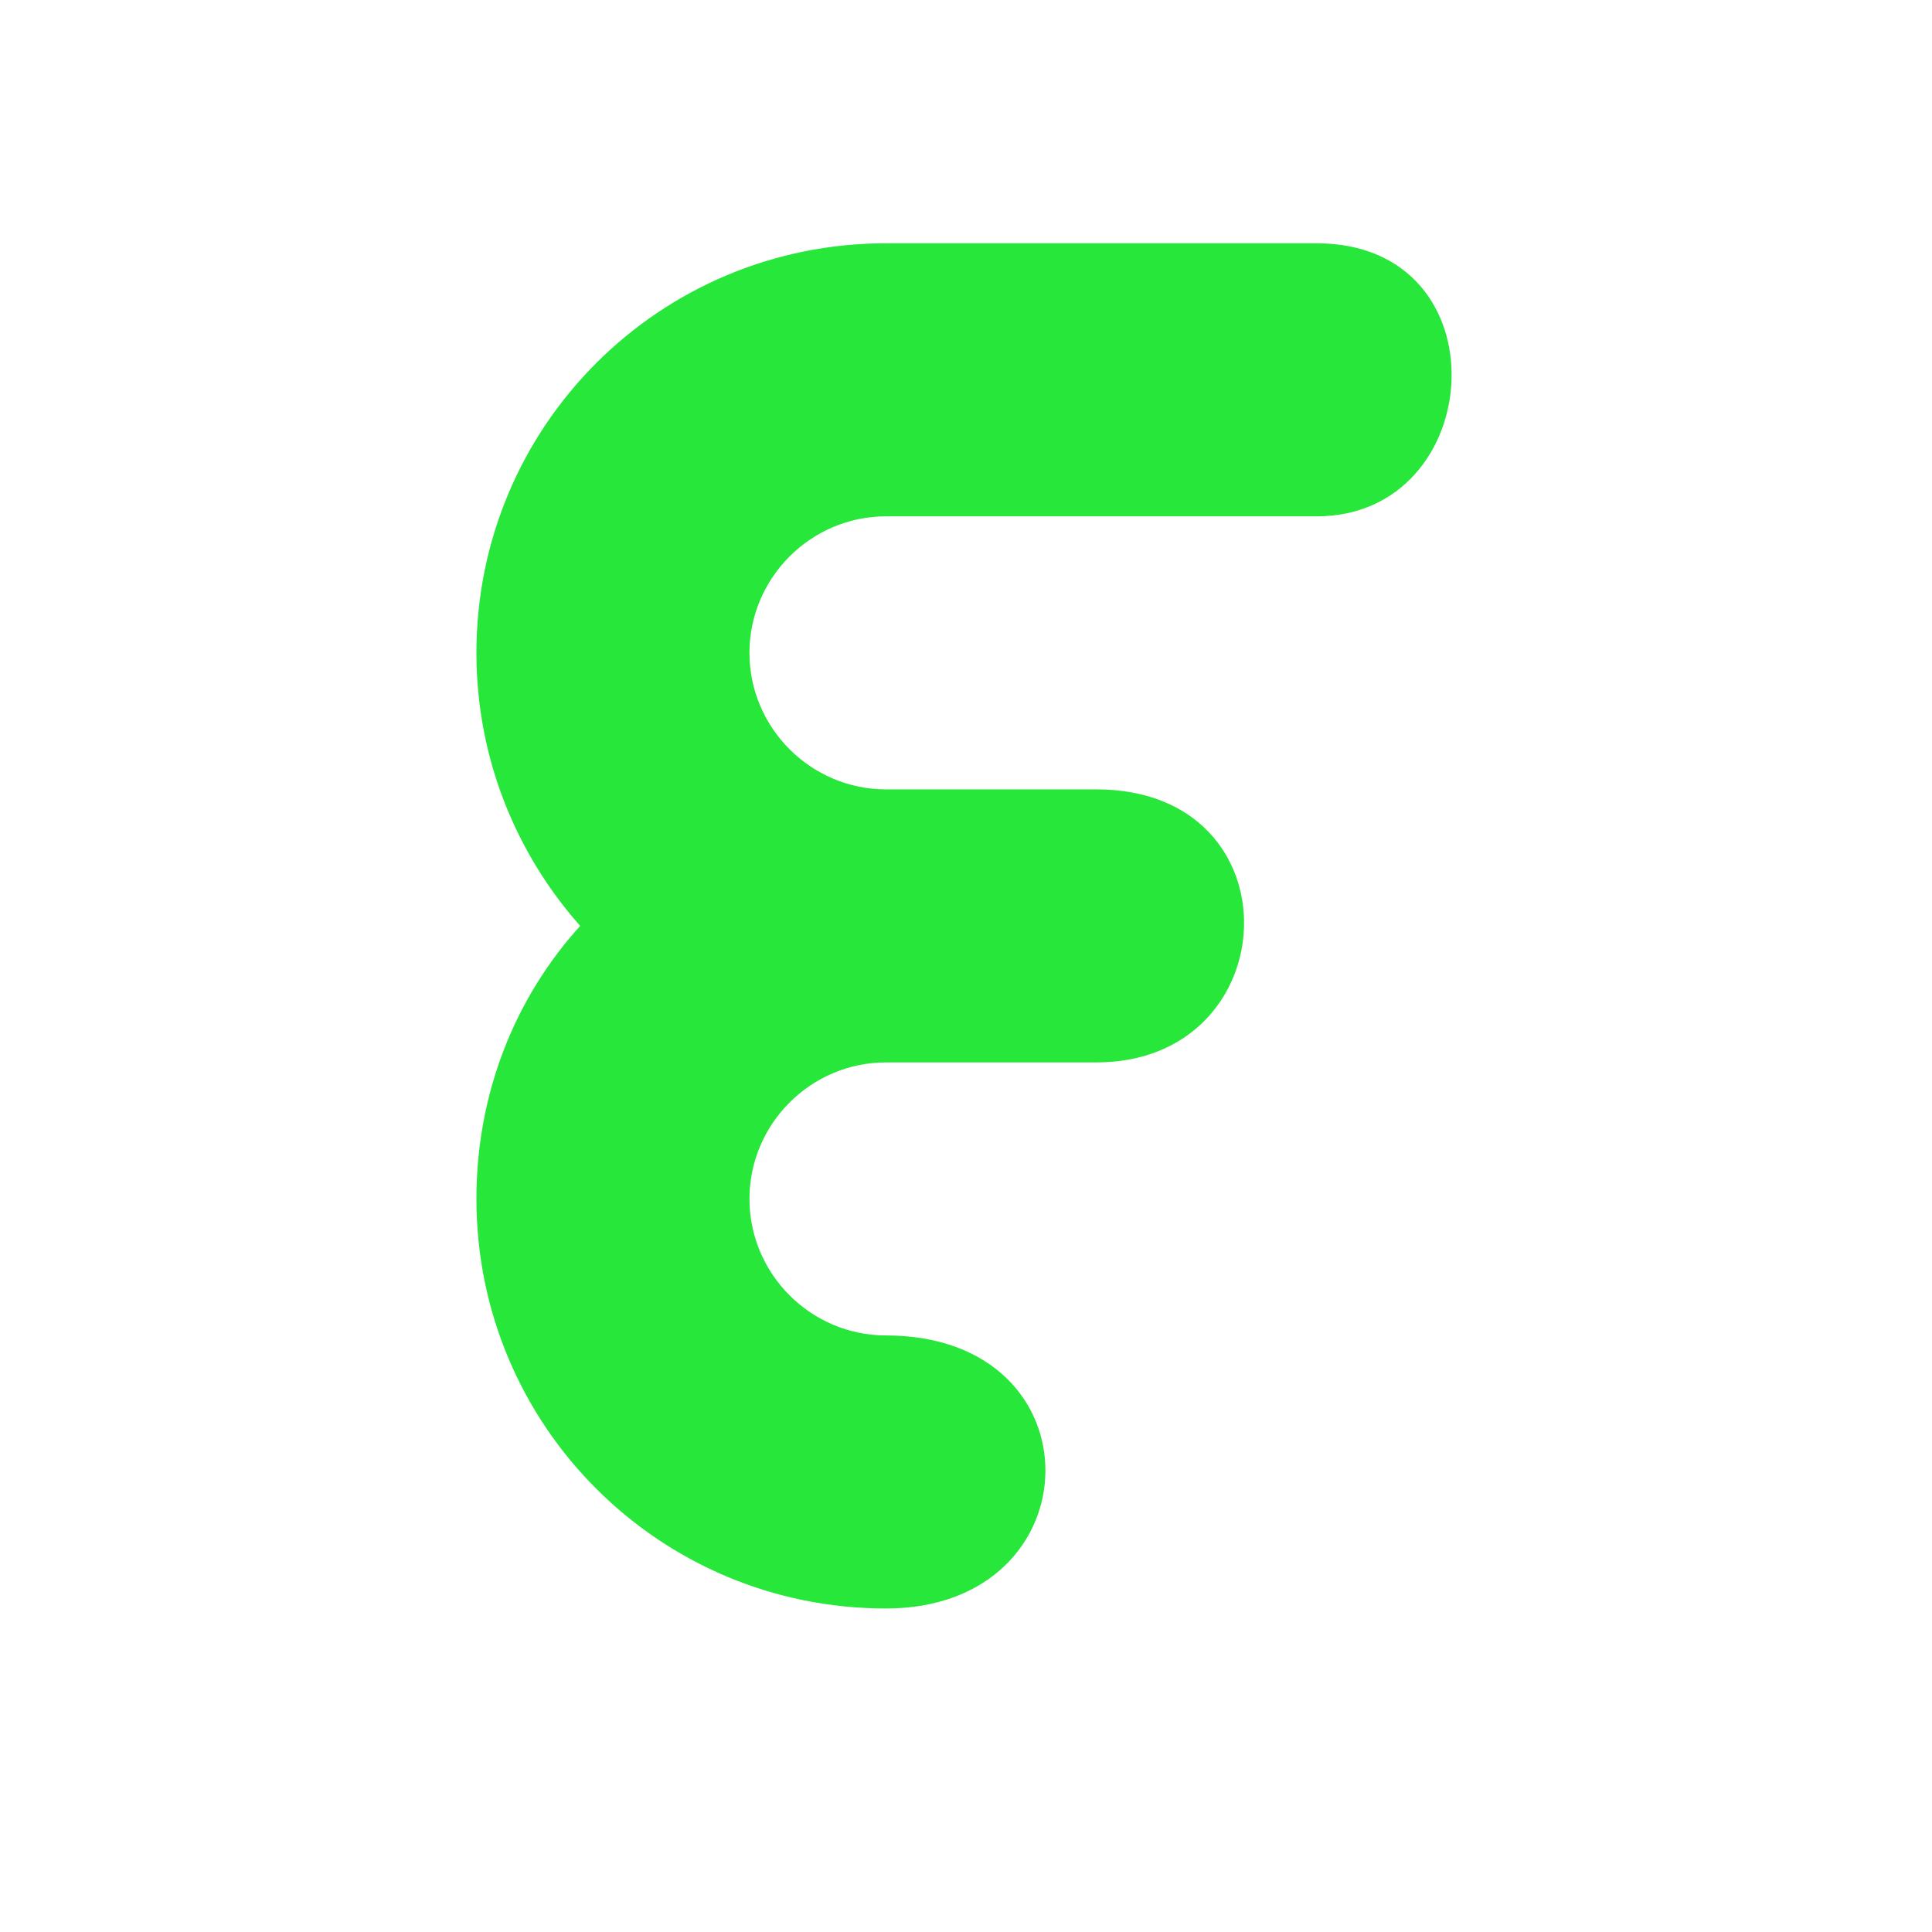 <?xml version="1.0" encoding="utf-8"?>
<svg version="1.1" width="2048.00" height="2048.00" viewBox="0 0 2048.0 2048.0" xmlns="http://www.w3.org/2000/svg">
  <g id="document" transform="matrix(-1, 0, 0, -1, 1021.903, 945.306)">
    <path d="M 516.877 253.253 C 516.877 141.821 474.909 40.52 406.893 -36.179 C 476.356 -112.878 516.877 -214.179 516.877 -325.61 C 516.877 -565.839 322.958 -759.758 82.729 -759.758 C 82.729 -759.758 304.762 -759.758 82.729 -759.758 C -139.303 -759.758 -145.97 -470.326 82.729 -470.326 C 311.429 -470.326 82.729 -470.326 82.729 -470.326 C 162.323 -470.326 227.445 -405.204 227.445 -325.61 C 227.445 -246.017 162.323 -180.895 82.729 -180.895 C 82.729 -180.895 62.604 -180.895 -140.181 -180.895 C -342.966 -180.895 -355.105 108.537 -140.181 108.537 C 74.743 108.537 82.729 108.537 82.729 108.537 C 162.323 108.537 227.445 173.659 227.445 253.253 C 227.445 332.846 162.323 397.968 82.729 397.968 C 82.729 397.968 -192.513 397.968 -373.834 397.968 C -555.154 397.968 -573.735 687.4 -373.834 687.4 C -173.933 687.4 82.729 687.4 82.729 687.4 C 322.958 687.4 516.877 493.481 516.877 253.253 Z" style="fill: rgb(38, 231, 58);"/>
  </g>
</svg>